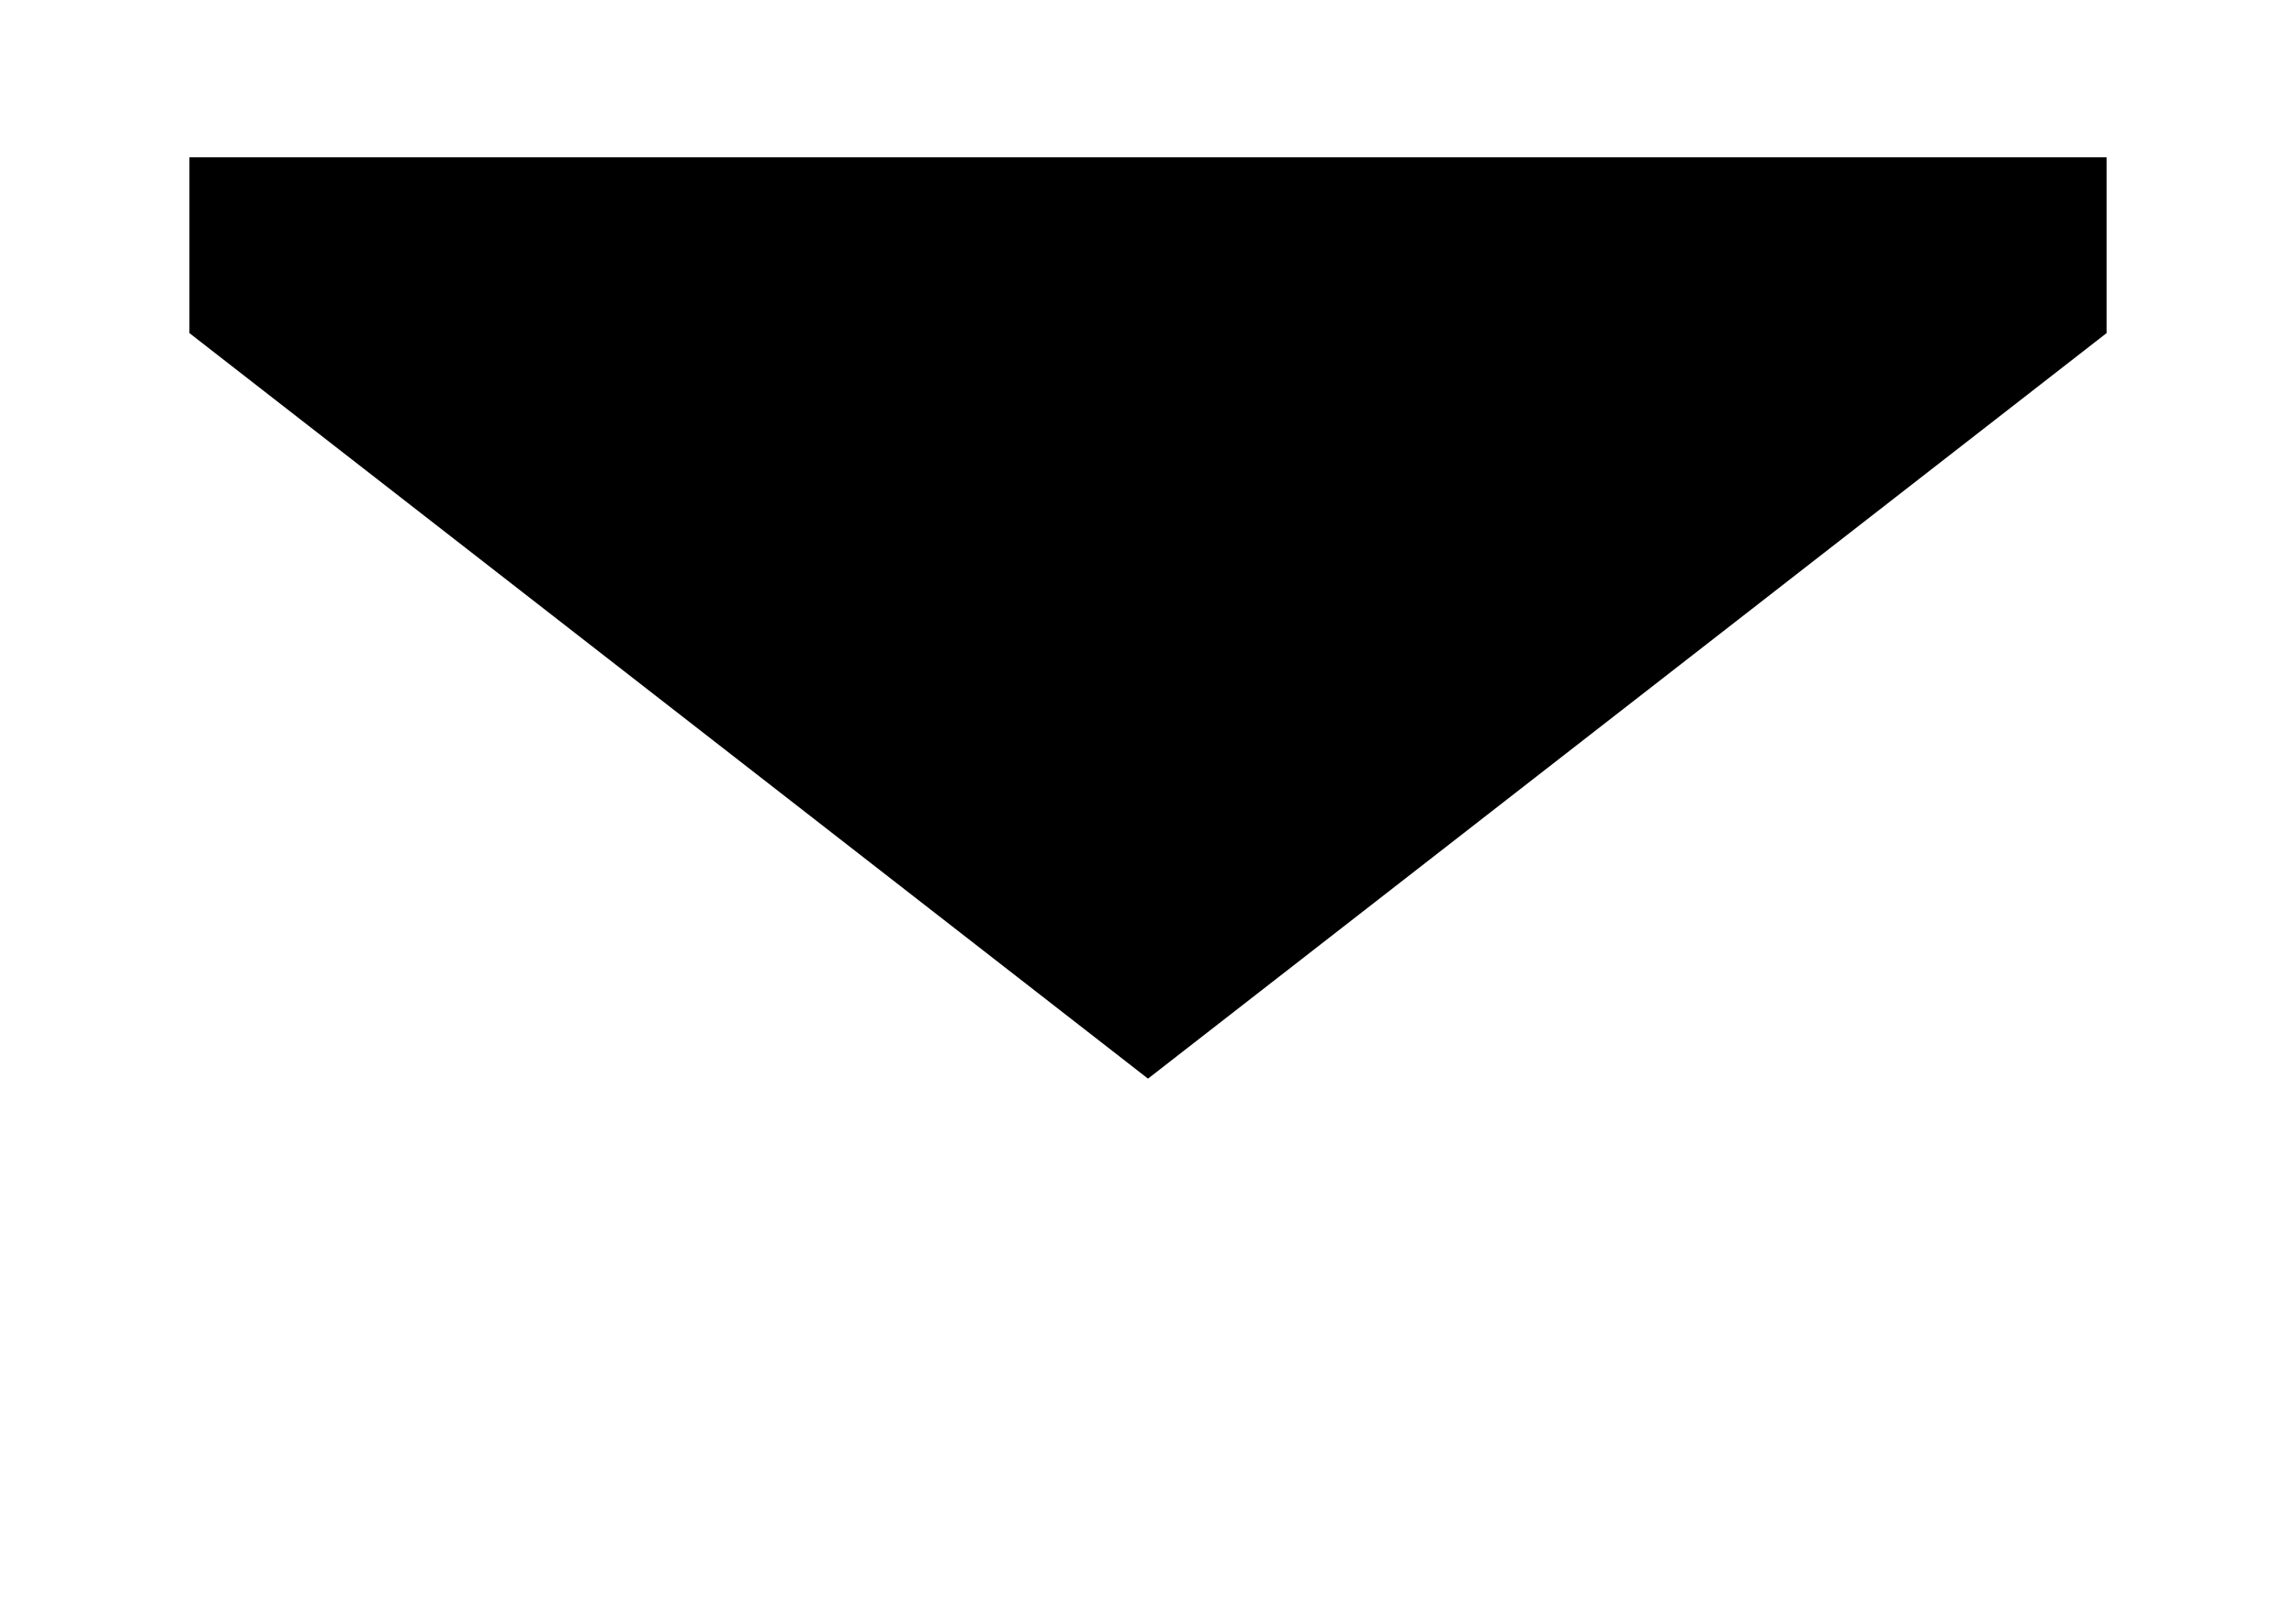 <svg viewBox="0 0 20 14">
      <line x1="1.65" y1="5.72" x2="1.65" y2="13.72" />
      <line x1="18.65" y1="5.72" x2="18.65" y2="13.72" />
      <line x1="1" y1="13.07" x2="19" y2="13.07" />
      <line x1="1" y1="1.07" x2="19" y2="1.07" />
      <path d="M18.35 2.902L10 9.397L1.65 2.902V1.37H4.5L10 1.37H15H18.35V2.902Z" />
    </svg>
